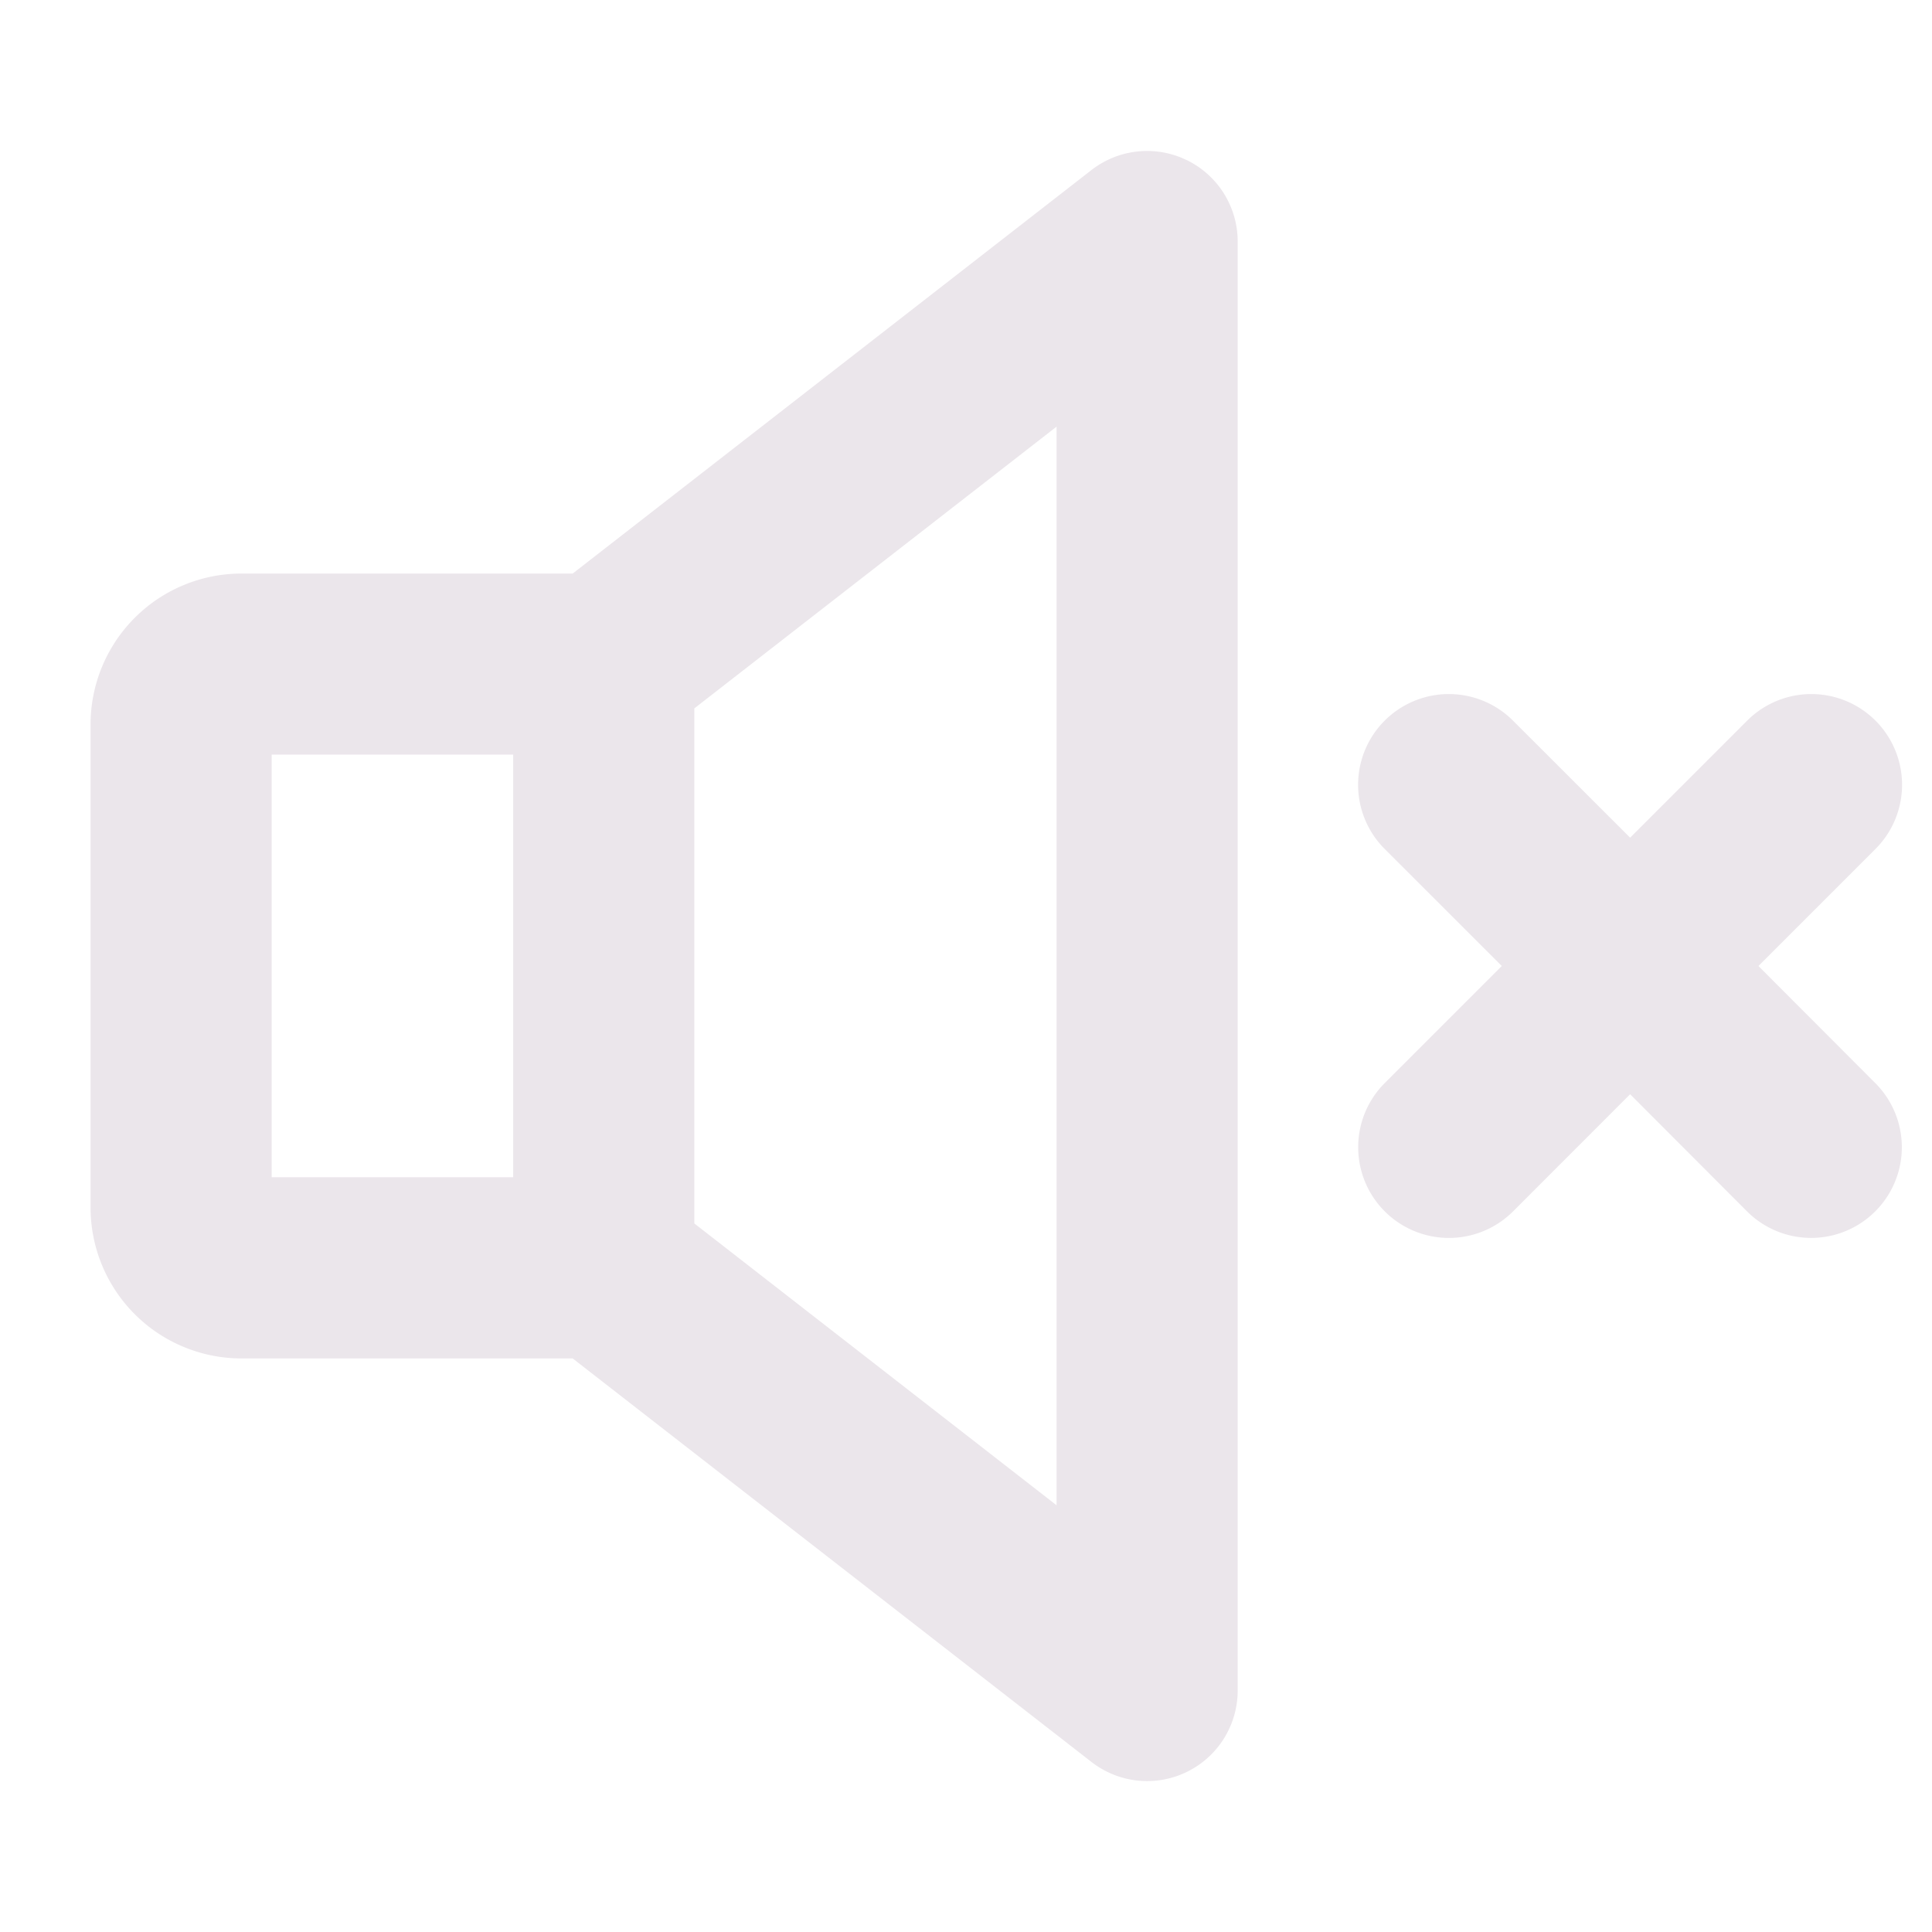 <svg xmlns="http://www.w3.org/2000/svg" width="24" height="24" viewBox="0 0 24 24">
  <path fill="#EBE6EB" d="M14.744 1.99a1.125 1.125 0 0 0-1.185.122L7.114 7.125H3A1.875 1.875 0 0 0 1.125 9v6A1.875 1.875 0 0 0 3 16.875h4.114l6.445 5.013A1.125 1.125 0 0 0 15.375 21V3a1.125 1.125 0 0 0-.63-1.01ZM3.375 9.374h3v5.25h-3v-5.25Zm9.75 9.325-4.5-3.501V8.8l4.5-3.5v13.4Zm10.17-5.245a1.126 1.126 0 1 1-1.593 1.594l-1.452-1.455-1.454 1.455a1.127 1.127 0 1 1-1.594-1.594L18.656 12l-1.455-1.454a1.127 1.127 0 1 1 1.594-1.594l1.455 1.454 1.454-1.454a1.127 1.127 0 1 1 1.594 1.594L21.844 12l1.452 1.455Z"/>
</svg>
